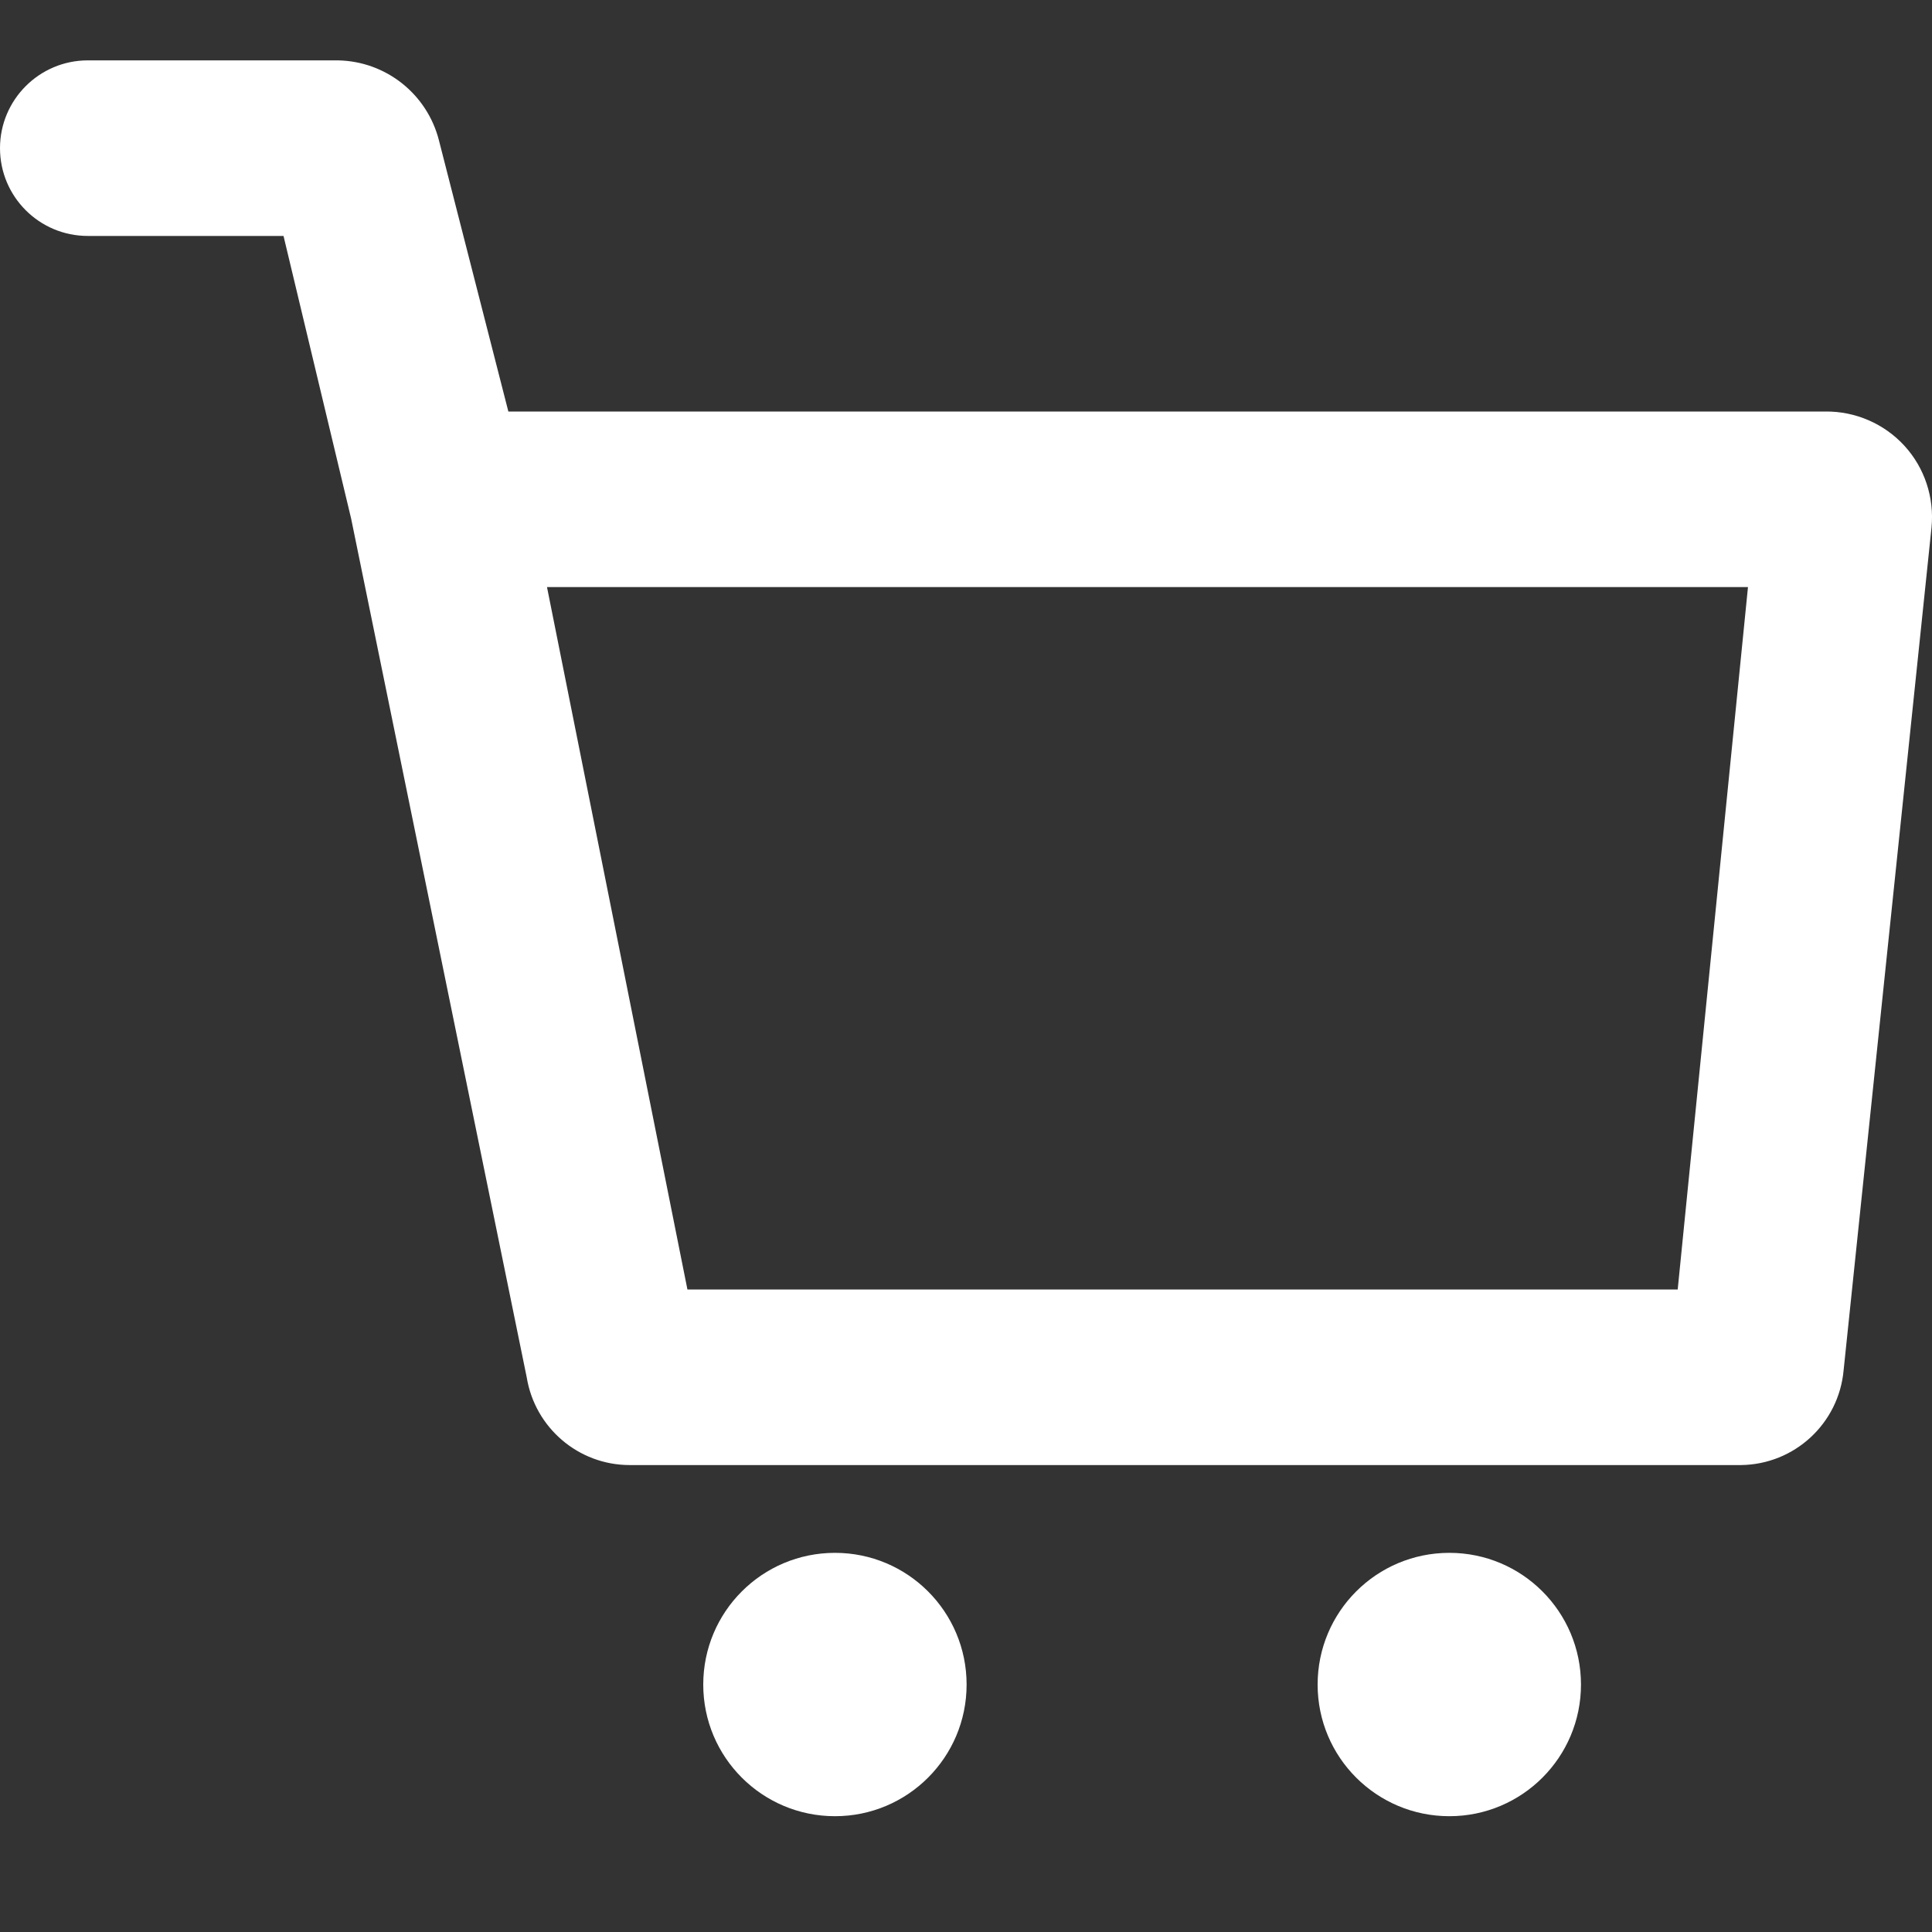 <svg width="16" height="16" viewBox="0 0 16 16" fill="none" xmlns="http://www.w3.org/2000/svg">
<rect x="0" y="0" width="16" height="16" fill="#333333" stroke="none"/>
<path fill-rule="evenodd" clip-rule="evenodd" d="M4.21 3.408H15.116C15.364 3.405 15.603 3.508 15.771 3.691C15.939 3.874 16.02 4.121 15.996 4.368L15.268 11.348C15.228 11.789 14.861 12.128 14.418 12.133H5.213C4.79 12.132 4.43 11.824 4.362 11.406L2.908 4.295L2.348 1.954H0.727C0.326 1.954 0 1.629 0 1.227C0 0.826 0.326 0.5 0.727 0.5H2.799C3.195 0.507 3.537 0.778 3.635 1.162L4.21 3.408ZM5.693 10.679H13.894L14.476 4.862H4.53L5.693 10.679Z" fill="white"/>
<path d="M6.915 15.041C7.517 15.041 8.005 14.553 8.005 13.951C8.005 13.348 7.517 12.86 6.915 12.86C6.312 12.86 5.824 13.348 5.824 13.951C5.824 14.553 6.312 15.041 6.915 15.041Z" fill="white"/>
<path d="M12.003 15.041C12.605 15.041 13.093 14.553 13.093 13.951C13.093 13.348 12.605 12.86 12.003 12.86C11.4 12.86 10.912 13.348 10.912 13.951C10.912 14.553 11.4 15.041 12.003 15.041Z" fill="white"/>
</svg>

